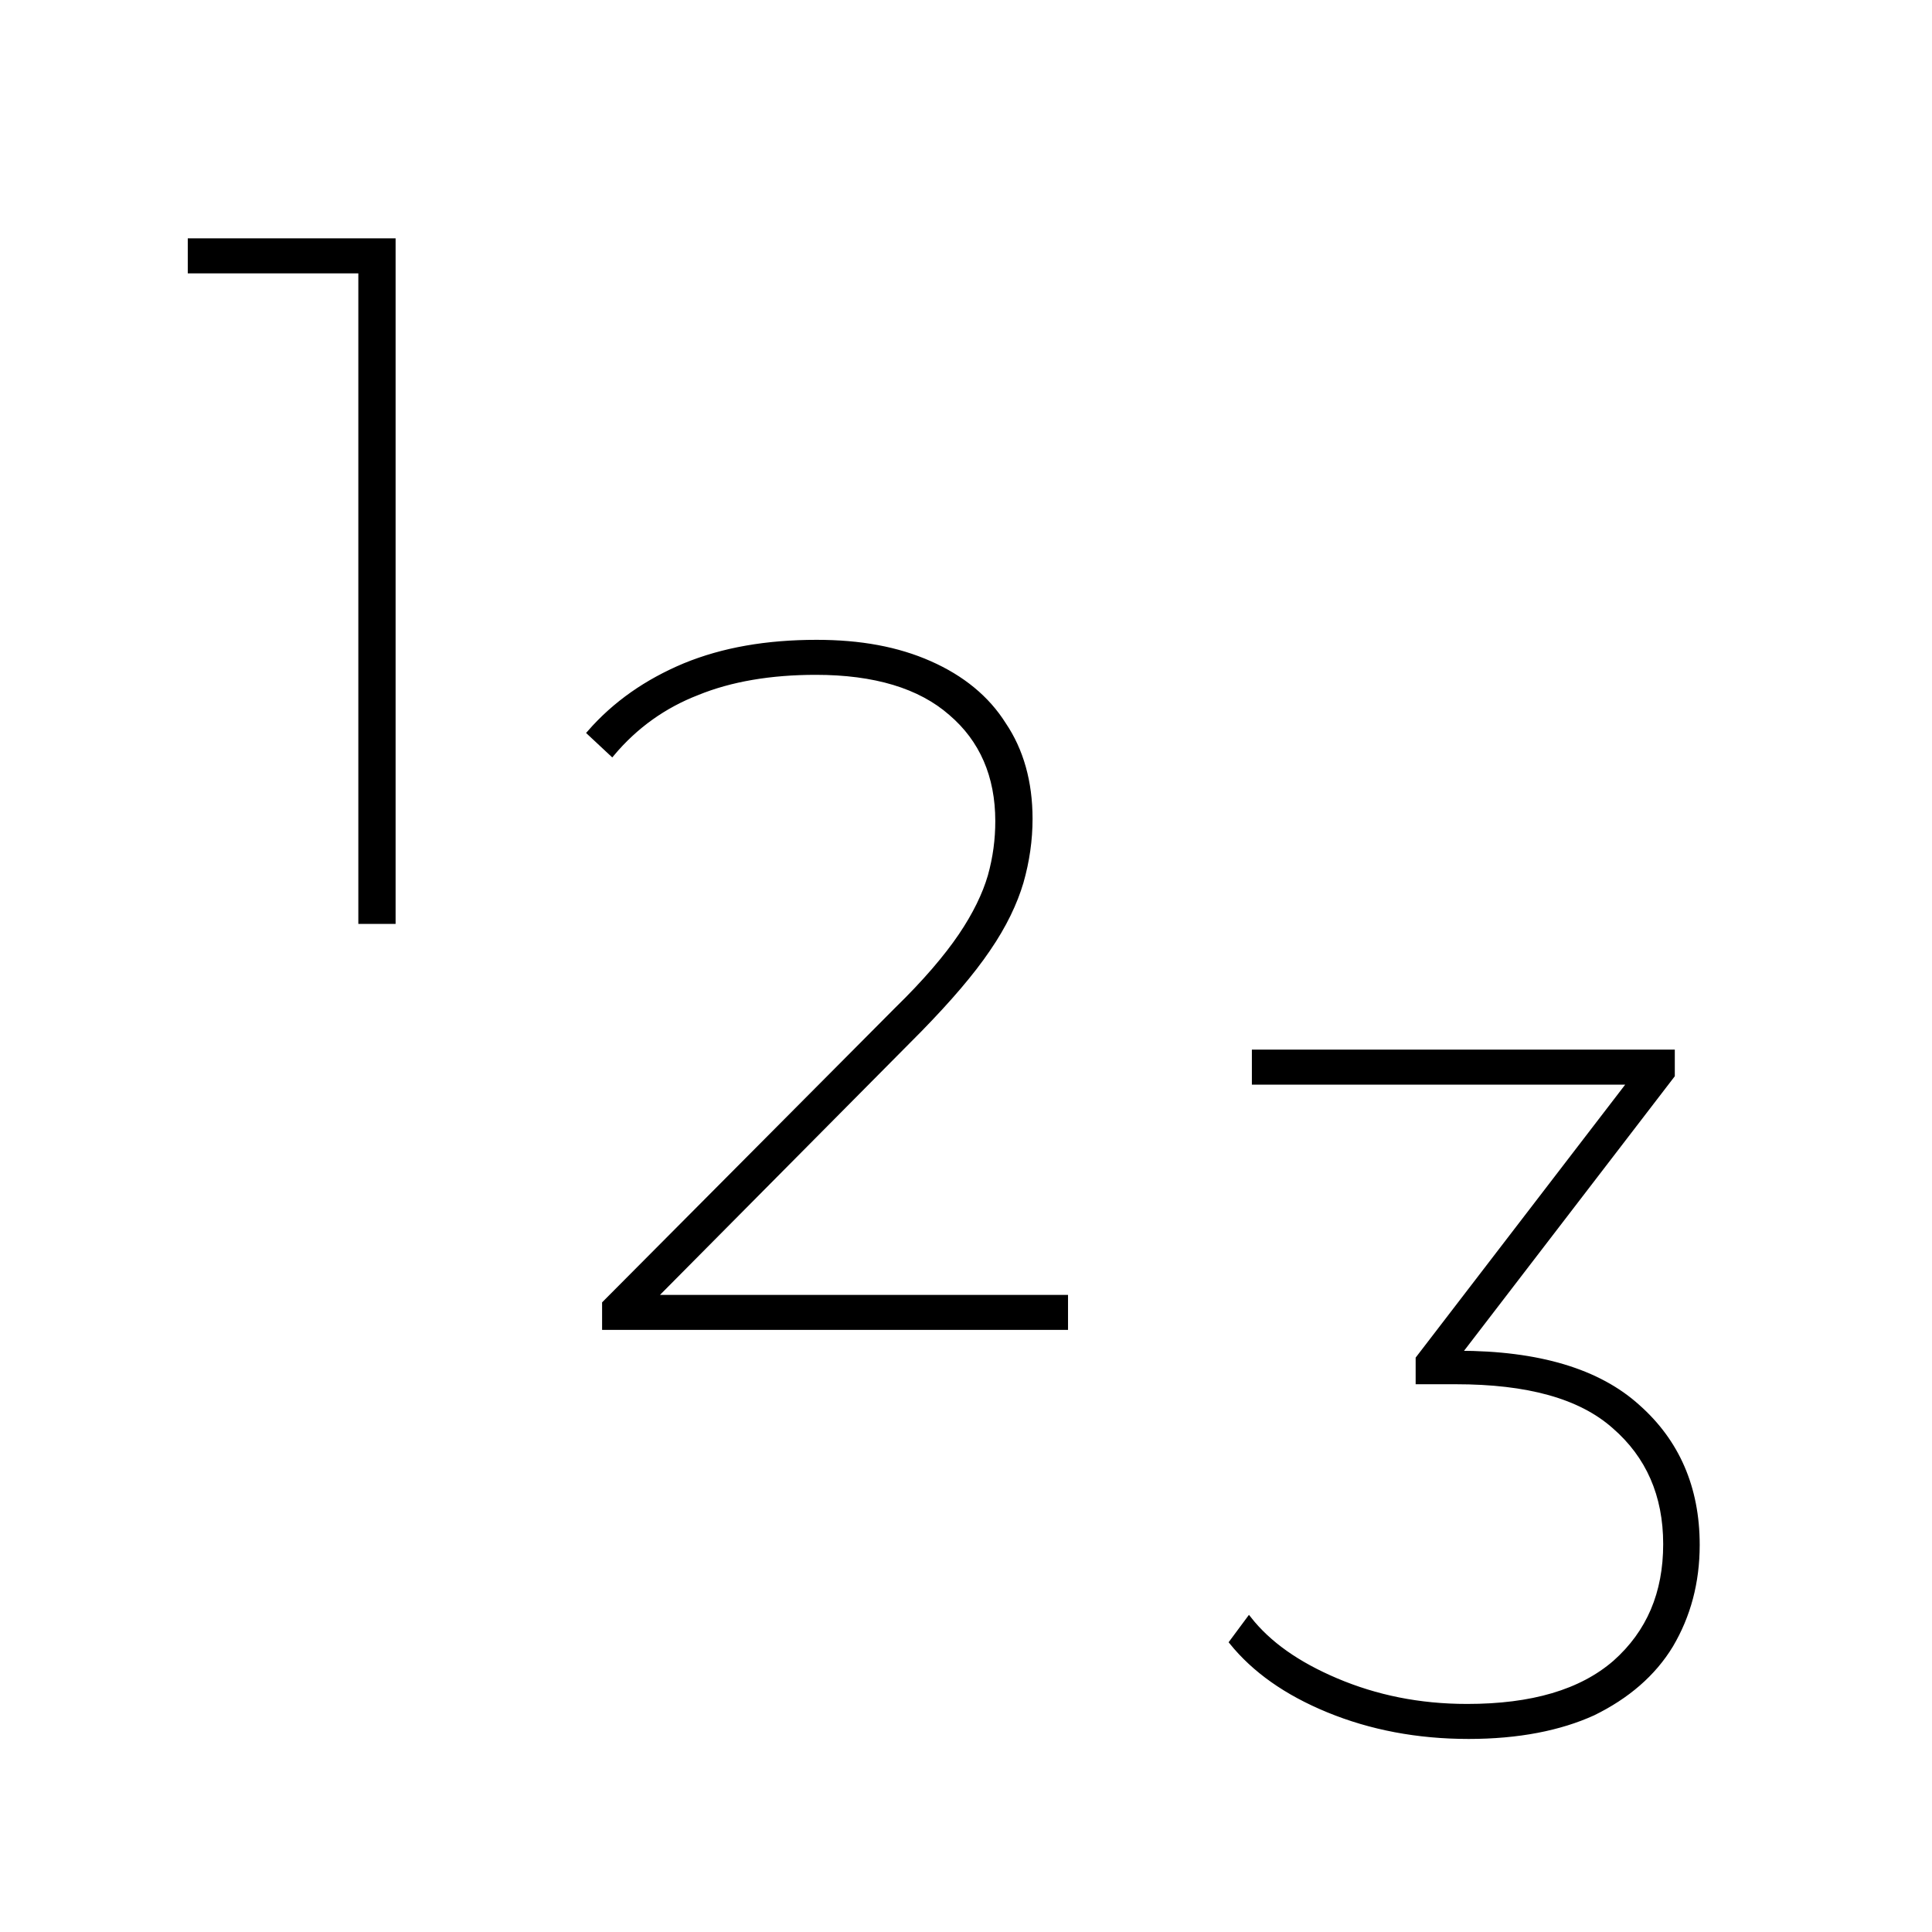 <?xml version="1.0" encoding="utf-8"?>
<!-- Generator: Adobe Illustrator 28.3.0, SVG Export Plug-In . SVG Version: 6.00 Build 0)  -->
<svg version="1.1" id="Layer_1" xmlns="http://www.w3.org/2000/svg" xmlns:xlink="http://www.w3.org/1999/xlink" x="0px" y="0px"
	 viewBox="0 0 256 256" style="enable-background:new 0 0 256 256;" xml:space="preserve">
<style type="text/css">
	.st0{fill:none;stroke:#000000;stroke-width:0.638;}
</style>
<path d="M47.8,122.1V34l1.9,1.9H25.2v-4h26.9v90.2H47.8z"/>
<path d="M80.1,175.8v-3.1l38.7-38.9c3.8-3.7,6.6-7,8.5-9.8c1.9-2.8,3.2-5.5,3.9-7.9c0.7-2.5,1-4.9,1-7.3c0-6-2.1-10.8-6.2-14.3
	c-4.1-3.6-10.1-5.4-17.9-5.4c-6,0-11.3,0.9-15.7,2.7c-4.4,1.7-8.2,4.4-11.3,8.1l-3-2.8c3.4-3.9,7.6-6.8,12.6-8.9
	c5.1-2.1,10.9-3.1,17.5-3.1c5.8,0,10.7,0.9,15,2.8c4.3,1.9,7.6,4.6,9.8,8.1c2.3,3.4,3.5,7.6,3.5,12.5c0,2.8-0.4,5.6-1.2,8.4
	c-0.8,2.7-2.2,5.7-4.4,8.9c-2.1,3.1-5.1,6.6-9,10.6l-37,37.3l-1.8-1.8h58.1v4H80.1z"/>
<path d="M194.6,230.1c-6.8,0-13-1.2-18.6-3.5c-5.6-2.3-9.8-5.3-12.8-9l2.3-3.1c2.6,3.3,6.4,6,11.6,8.2c5.2,2.2,10.9,3.4,17.3,3.4
	c8.6,0,15.1-1.9,19.6-5.8c4.5-4,6.7-9.2,6.7-15.7c0-6.5-2.3-11.7-6.8-15.6c-4.5-4-11.5-5.9-21-5.9h-5v-3.1l29.4-38.3l0.5,1.7h-51.6
	v-4h55.4v3.1l-29.4,38.3l-1.3-1.5h2.3c10.7,0,18.6,2.4,23.8,7.1c5.2,4.6,7.9,10.7,7.9,18.3c0,5-1.2,9.4-3.5,13.3
	c-2.3,3.8-5.8,6.8-10.3,9C206.7,229,201.2,230.1,194.6,230.1z"/>
<path class="st0" d="M47.8,122.1V34l1.9,1.9H25.2v-4h26.9v90.2H47.8z"/>
<path class="st0" d="M80.1,175.8v-3.1l38.7-38.9c3.8-3.7,6.6-7,8.5-9.8c1.9-2.8,3.2-5.5,3.9-7.9c0.7-2.5,1-4.9,1-7.3
	c0-6-2.1-10.8-6.2-14.3c-4.1-3.6-10.1-5.4-17.9-5.4c-6,0-11.3,0.9-15.7,2.7c-4.4,1.7-8.2,4.4-11.3,8.1l-3-2.8
	c3.4-3.9,7.6-6.8,12.6-8.9c5.1-2.1,10.9-3.1,17.5-3.1c5.8,0,10.7,0.9,15,2.8c4.3,1.9,7.6,4.6,9.8,8.1c2.3,3.4,3.5,7.6,3.5,12.5
	c0,2.8-0.4,5.6-1.2,8.4c-0.8,2.7-2.2,5.7-4.4,8.9c-2.1,3.1-5.1,6.6-9,10.6l-37,37.3l-1.8-1.8h58.1v4H80.1z"/>
<path class="st0" d="M194.6,230.1c-6.8,0-13-1.2-18.6-3.5c-5.6-2.3-9.8-5.3-12.8-9l2.3-3.1c2.6,3.3,6.4,6,11.6,8.2
	c5.2,2.2,10.9,3.4,17.3,3.4c8.6,0,15.1-1.9,19.6-5.8c4.5-4,6.7-9.2,6.7-15.7c0-6.5-2.3-11.7-6.8-15.6c-4.5-4-11.5-5.9-21-5.9h-5
	v-3.1l29.4-38.3l0.5,1.7h-51.6v-4h55.4v3.1l-29.4,38.3l-1.3-1.5h2.3c10.7,0,18.6,2.4,23.8,7.1c5.2,4.6,7.9,10.7,7.9,18.3
	c0,5-1.2,9.4-3.5,13.3c-2.3,3.8-5.8,6.8-10.3,9C206.7,229,201.2,230.1,194.6,230.1z"/>
</svg>
